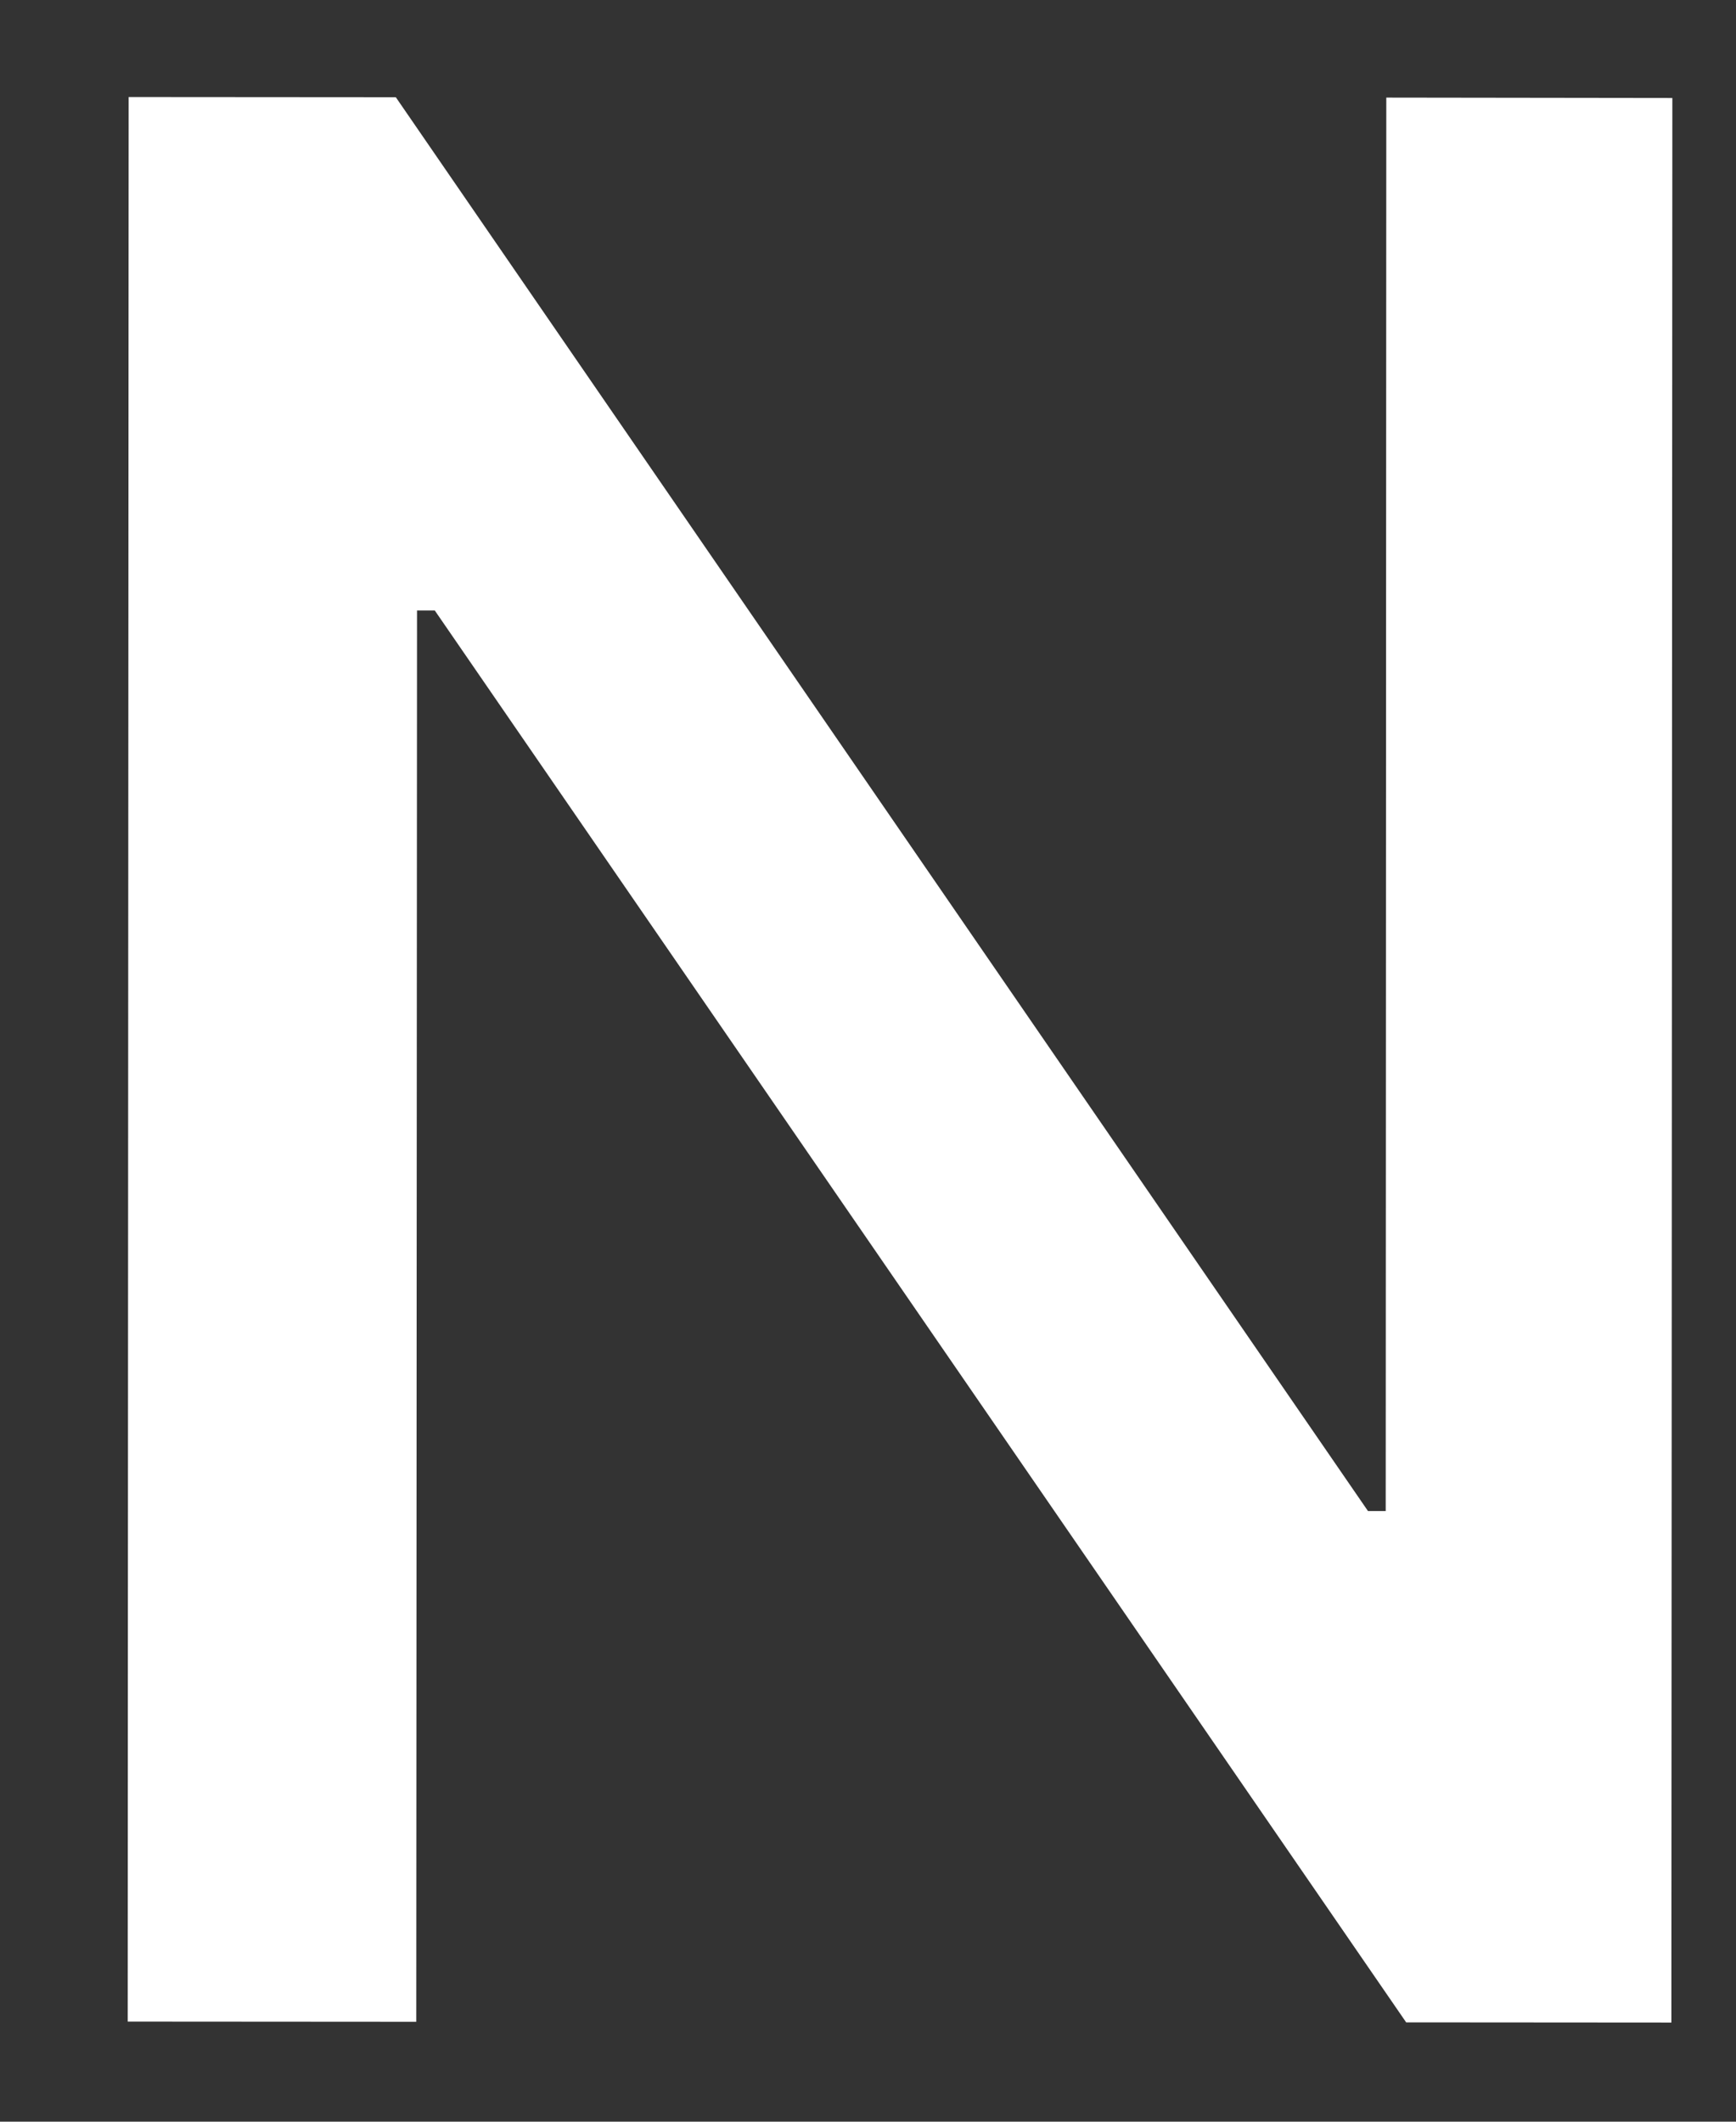 <?xml version="1.0" encoding="UTF-8" standalone="no"?><svg width='9' height='11' viewBox='0 0 9 11' fill='none' xmlns='http://www.w3.org/2000/svg'>
<rect x="0" y="0" width="9" height="11" fill="#333333" stroke="none"/>
<path d='M8.67 0.508L8.665 10.486L7.29 10.485L2.254 3.165H2.162L2.158 10.482L0.662 10.481L0.667 0.503L2.052 0.504L7.092 7.834H7.184L7.187 0.506L8.67 0.508Z' fill='white'/>
</svg>
